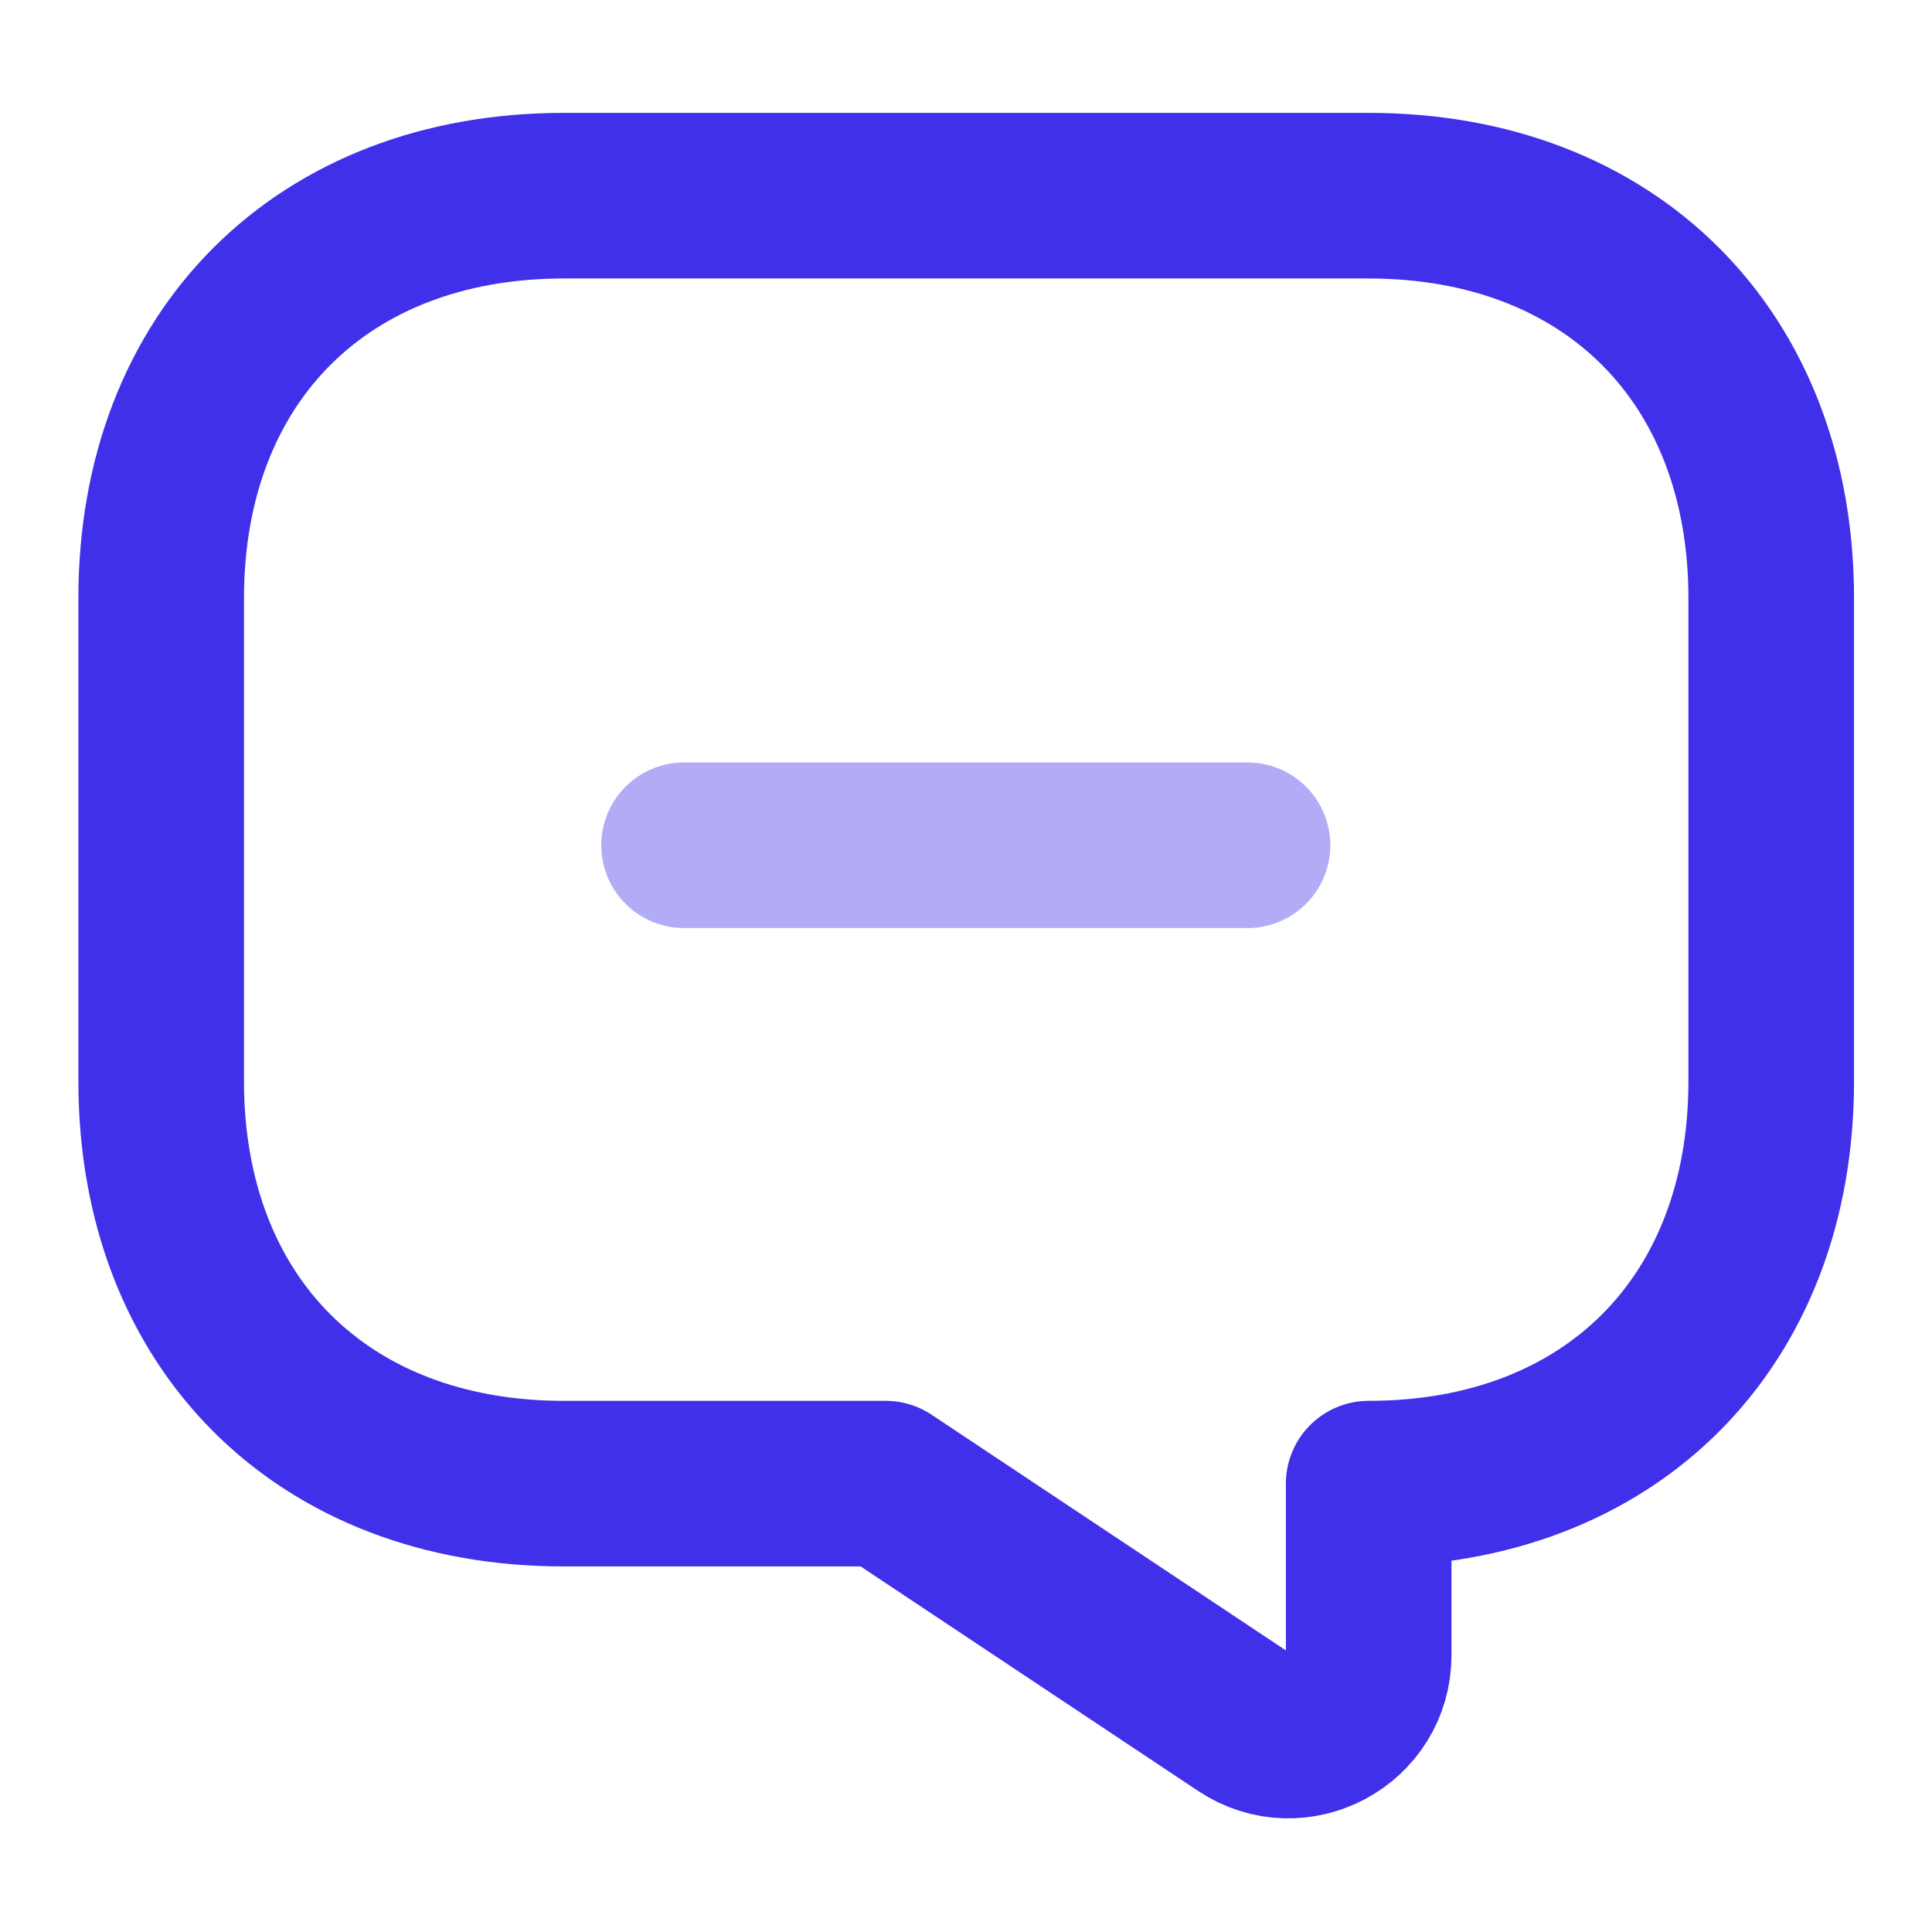 <svg width="14" height="14" viewBox="0 0 14 14" fill="none" xmlns="http://www.w3.org/2000/svg">
<path opacity="0.4" d="M4.957 6.125H9.04" stroke="#4030EA" stroke-width="1.2" stroke-miterlimit="10" stroke-linecap="round" stroke-linejoin="round"/>
<path d="M4.085 10.751H6.418L9.014 12.478C9.399 12.735 9.918 12.46 9.918 11.994V10.751C11.668 10.751 12.835 9.585 12.835 7.835V4.335C12.835 2.585 11.668 1.418 9.918 1.418H4.085C2.335 1.418 1.168 2.585 1.168 4.335V7.835C1.168 9.585 2.335 10.751 4.085 10.751Z" stroke="#4030EA" stroke-width="1.2" stroke-miterlimit="10" stroke-linecap="round" stroke-linejoin="round"/>
</svg>
